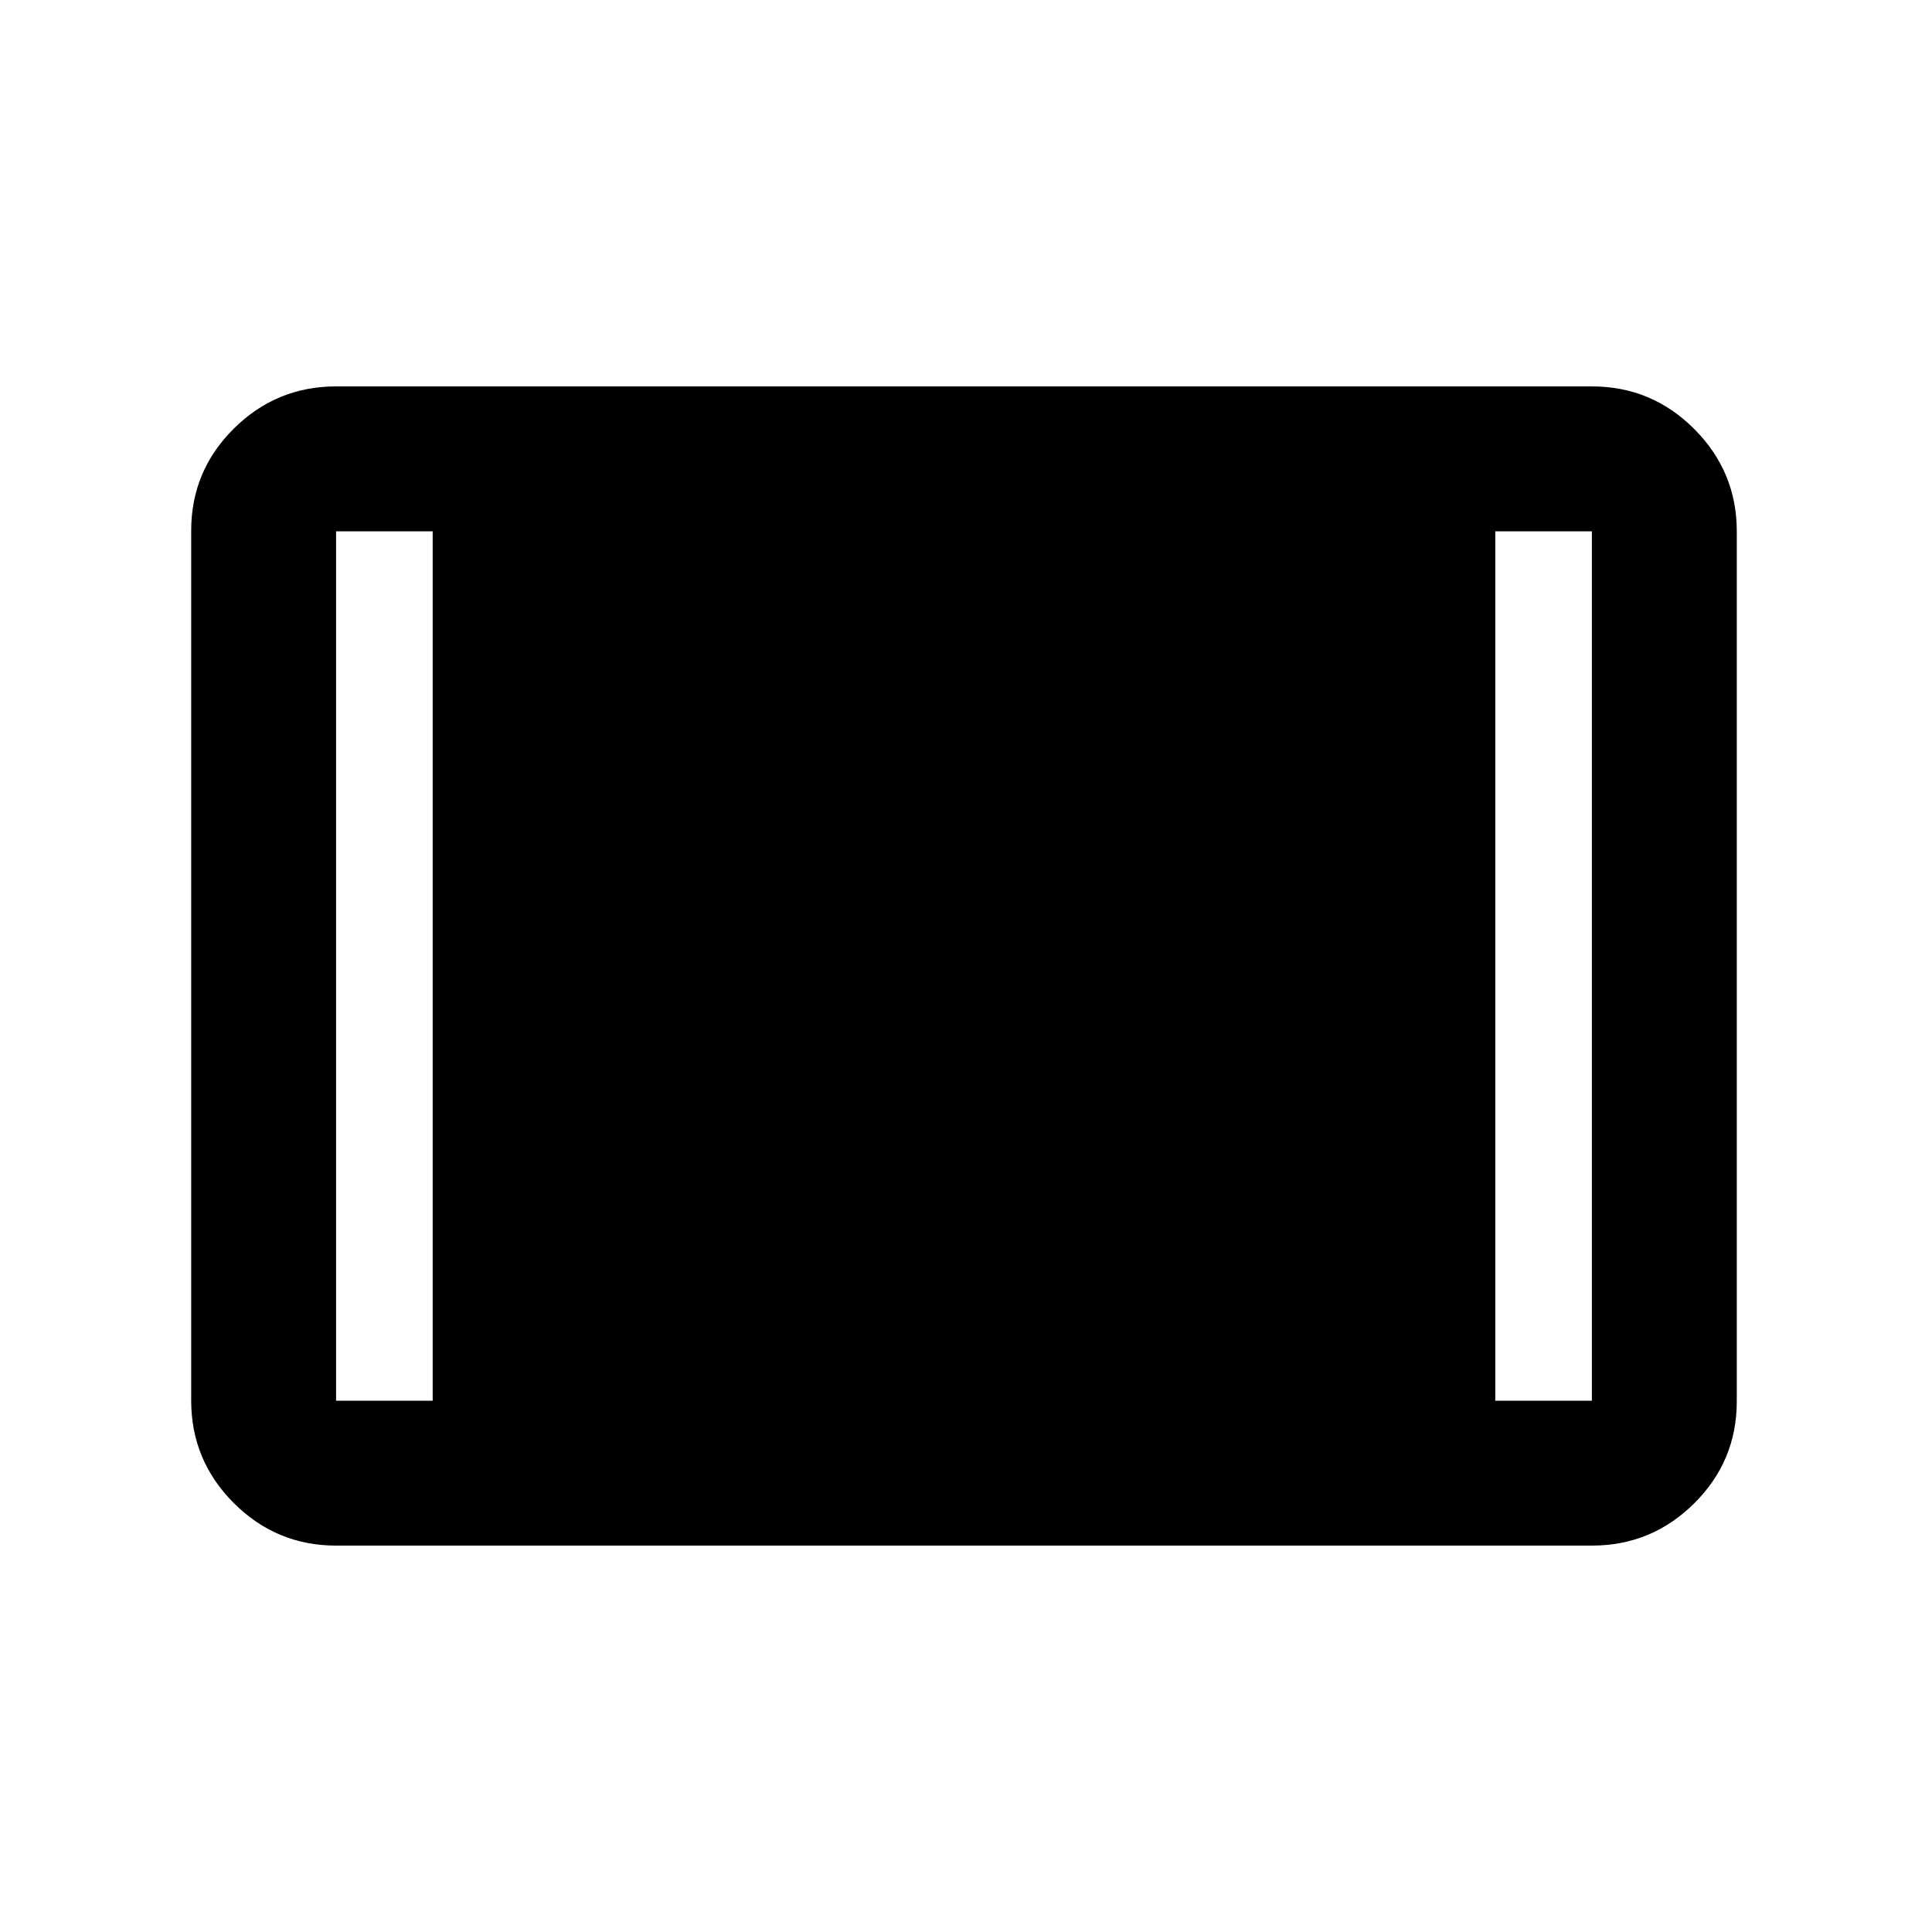 <svg xmlns="http://www.w3.org/2000/svg" height="20" viewBox="0 -960 960 960" width="20"><path d="M167-192q-29.7 0-50.85-21.162Q95-234.324 95-264.04v-432.243Q95-726 116.15-747T167-768h624q29.7 0 50.85 21.162Q863-725.676 863-695.96v432.243Q863-234 841.85-213T791-192H167Zm0-72h48v-432h-48v432Zm576 0h48v-432h-48v432Z"/></svg>